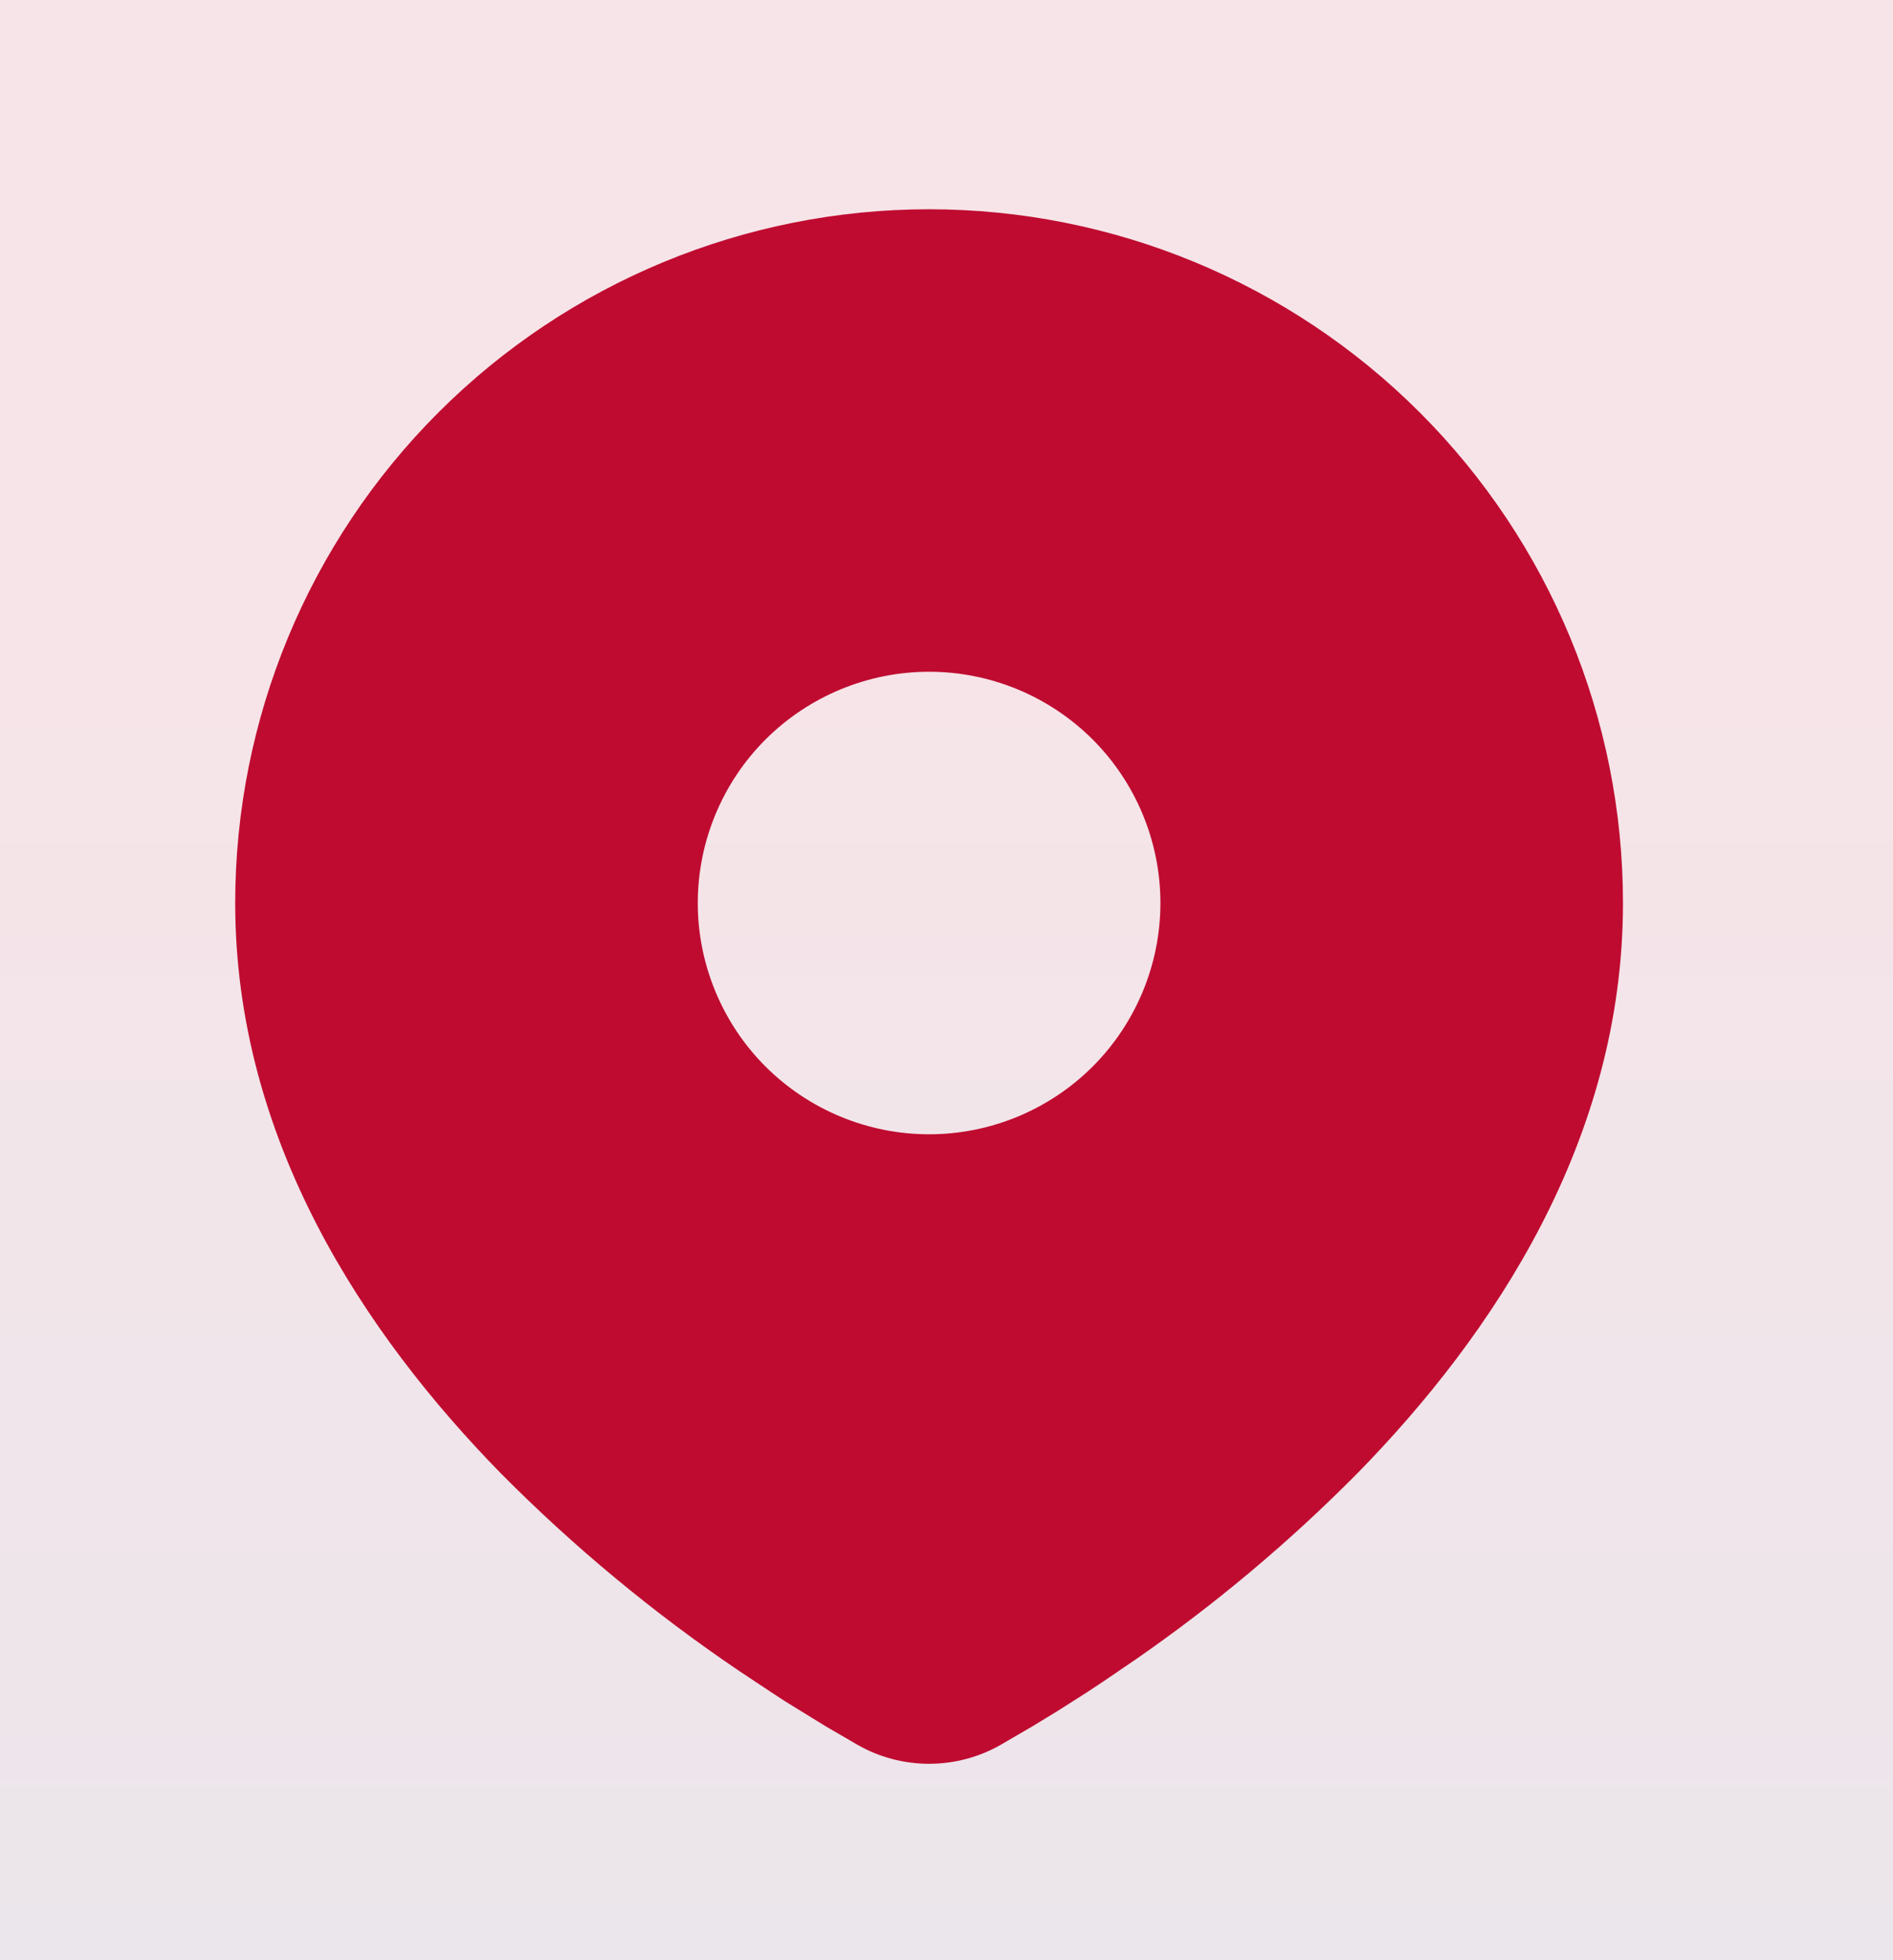 <svg width="28" height="29" viewBox="0 0 28 29" fill="none" xmlns="http://www.w3.org/2000/svg">
<rect width="28" height="29" fill="#1E1E1E"/>
<g clip-path="url(#clip0_0_1)">
<rect width="1920" height="7590" transform="translate(-1055 -7353)" fill="#FDFDFD"/>
<g filter="url(#filter0_ii_0_1)">
<path d="M-13.629 13.359C-13.629 -1.757 -1.374 -14.012 13.742 -14.012C28.859 -14.012 41.114 -1.757 41.114 13.36V15.64C41.114 30.757 28.859 43.012 13.742 43.012C-1.374 43.012 -13.629 30.757 -13.629 15.64V13.359Z" fill="url(#paint0_linear_0_1)" fill-opacity="0.1"/>
<path d="M13.742 -13.512C28.583 -13.512 40.613 -1.481 40.613 13.359V15.641C40.613 30.481 28.583 42.512 13.742 42.512C-1.098 42.512 -13.129 30.481 -13.129 15.641V13.359C-13.129 -1.481 -1.098 -13.512 13.742 -13.512Z" stroke="url(#paint1_linear_0_1)"/>
<path d="M13.742 3.096C16.465 3.096 19.075 4.177 21 6.102C22.925 8.027 24.006 10.637 24.006 13.36C24.006 16.865 22.095 19.734 20.081 21.793C19.075 22.81 17.977 23.733 16.801 24.548L16.315 24.879L16.087 25.03L15.657 25.304L15.274 25.538L14.8 25.814C14.478 25.998 14.113 26.094 13.742 26.094C13.372 26.094 13.007 25.998 12.685 25.814L12.211 25.538L11.618 25.173L11.399 25.03L10.931 24.719C9.663 23.861 8.482 22.881 7.404 21.793C5.39 19.733 3.479 16.865 3.479 13.36C3.479 10.637 4.56 8.027 6.485 6.102C8.41 4.177 11.02 3.096 13.742 3.096ZM13.742 9.938C13.293 9.938 12.848 10.027 12.433 10.199C12.018 10.371 11.641 10.623 11.323 10.94C11.005 11.258 10.754 11.635 10.582 12.05C10.41 12.465 10.321 12.91 10.321 13.36C10.321 13.809 10.41 14.254 10.582 14.669C10.754 15.084 11.005 15.461 11.323 15.779C11.641 16.096 12.018 16.348 12.433 16.52C12.848 16.692 13.293 16.781 13.742 16.781C14.65 16.781 15.52 16.42 16.162 15.779C16.803 15.137 17.164 14.267 17.164 13.36C17.164 12.452 16.803 11.582 16.162 10.94C15.52 10.299 14.65 9.938 13.742 9.938Z" fill="#BF0B30"/>
</g>
<g opacity="0.9" filter="url(#filter1_f_0_1)">
<path d="M-249.501 -455L1802.5 833.097L1762 897.614L-290 -390.483L-249.501 -455Z" fill="url(#paint2_linear_0_1)"/>
</g>
</g>
<defs>
<filter id="filter0_ii_0_1" x="-31.905" y="-32.288" width="91.294" height="93.575" filterUnits="userSpaceOnUse" color-interpolation-filters="sRGB">
<feFlood flood-opacity="0" result="BackgroundImageFix"/>
<feBlend mode="normal" in="SourceGraphic" in2="BackgroundImageFix" result="shape"/>
<feColorMatrix in="SourceAlpha" type="matrix" values="0 0 0 0 0 0 0 0 0 0 0 0 0 0 0 0 0 0 127 0" result="hardAlpha"/>
<feOffset dx="-9.138" dy="9.138"/>
<feGaussianBlur stdDeviation="4.569"/>
<feComposite in2="hardAlpha" operator="arithmetic" k2="-1" k3="1"/>
<feColorMatrix type="matrix" values="0 0 0 0 1 0 0 0 0 1 0 0 0 0 1 0 0 0 0.1 0"/>
<feBlend mode="normal" in2="shape" result="effect1_innerShadow_0_1"/>
<feColorMatrix in="SourceAlpha" type="matrix" values="0 0 0 0 0 0 0 0 0 0 0 0 0 0 0 0 0 0 127 0" result="hardAlpha"/>
<feOffset dx="9.138" dy="-9.138"/>
<feGaussianBlur stdDeviation="4.569"/>
<feComposite in2="hardAlpha" operator="arithmetic" k2="-1" k3="1"/>
<feColorMatrix type="matrix" values="0 0 0 0 0.662 0 0 0 0 0.14 0 0 0 0 0.012 0 0 0 0.1 0"/>
<feBlend mode="normal" in2="effect1_innerShadow_0_1" result="effect2_innerShadow_0_1"/>
</filter>
<filter id="filter1_f_0_1" x="-690" y="-855" width="2892.5" height="2152.61" filterUnits="userSpaceOnUse" color-interpolation-filters="sRGB">
<feFlood flood-opacity="0" result="BackgroundImageFix"/>
<feBlend mode="normal" in="SourceGraphic" in2="BackgroundImageFix" result="shape"/>
<feGaussianBlur stdDeviation="200" result="effect1_foregroundBlur_0_1"/>
</filter>
<linearGradient id="paint0_linear_0_1" x1="13.742" y1="9.667" x2="13.742" y2="43.012" gradientUnits="userSpaceOnUse">
<stop stop-color="#BF0B30"/>
<stop offset="1" stop-color="#002768"/>
</linearGradient>
<linearGradient id="paint1_linear_0_1" x1="13.742" y1="-14.012" x2="13.742" y2="43.012" gradientUnits="userSpaceOnUse">
<stop stop-color="#BF0B30"/>
<stop offset="1" stop-color="#002768"/>
</linearGradient>
<linearGradient id="paint2_linear_0_1" x1="-269.751" y1="-422.742" x2="1782.25" y2="865.356" gradientUnits="userSpaceOnUse">
<stop stop-color="#BF0B30" stop-opacity="0"/>
<stop offset="0.47" stop-color="#BF0B30"/>
<stop offset="1" stop-color="#BF0B30" stop-opacity="0"/>
</linearGradient>
<clipPath id="clip0_0_1">
<rect width="1920" height="7590" fill="white" transform="translate(-1055 -7353)"/>
</clipPath>
</defs>
</svg>
